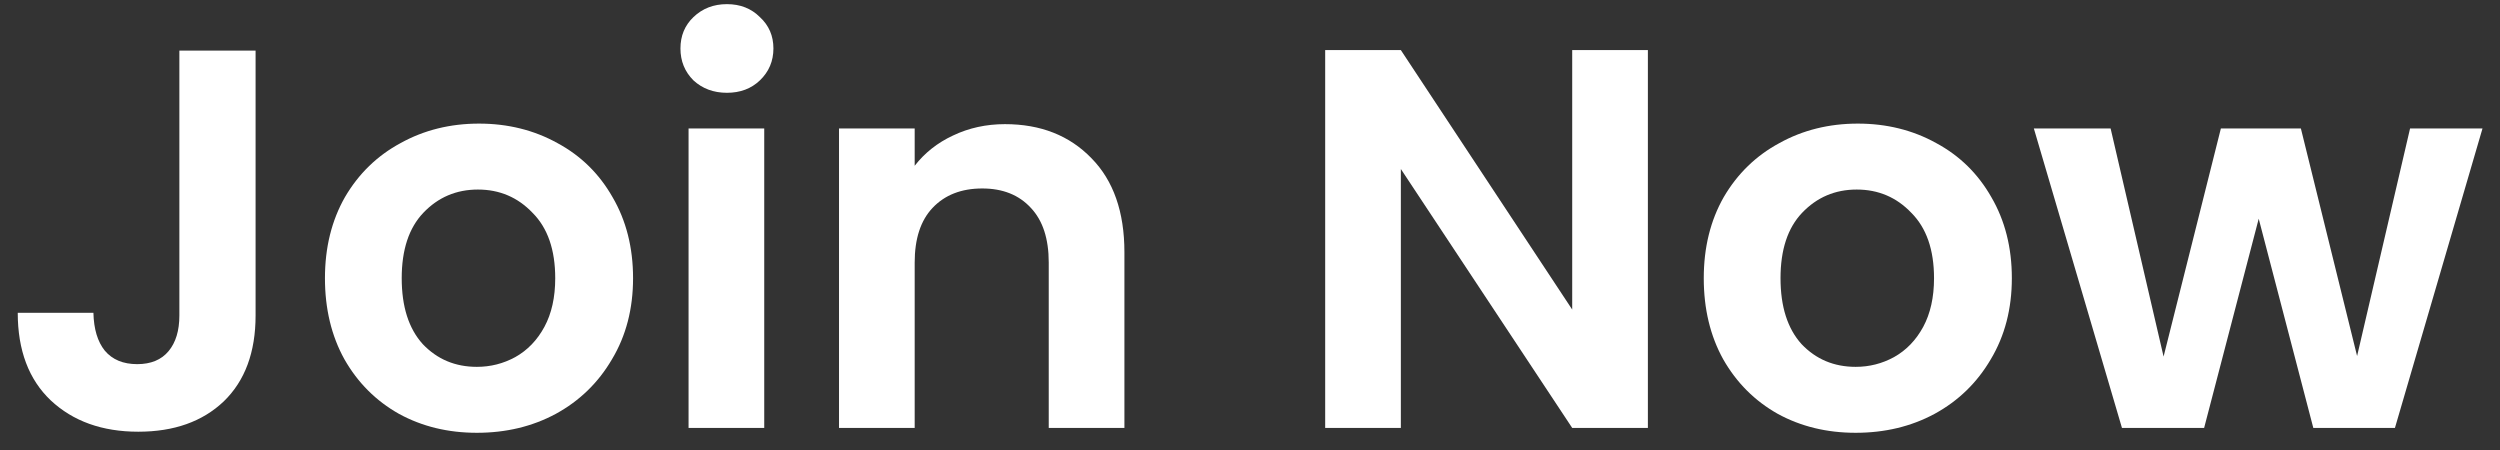 <svg width="111" height="20" viewBox="0 0 111 20" fill="none" xmlns="http://www.w3.org/2000/svg">
<rect x="0" y="0" width="111" height="20" fill="#333333" stroke="none"/>
<path d="M110.223 5.704L106.335 19H102.711L100.287 9.712L97.863 19H94.215L90.303 5.704H93.711L96.063 15.832L98.607 5.704H102.159L104.655 15.808L107.007 5.704H110.223Z" fill="white"/>
<path d="M82.391 19.216C81.111 19.216 79.959 18.936 78.934 18.376C77.91 17.8 77.103 16.992 76.51 15.952C75.934 14.912 75.647 13.712 75.647 12.352C75.647 10.992 75.942 9.792 76.534 8.752C77.142 7.712 77.966 6.912 79.007 6.352C80.046 5.776 81.207 5.488 82.487 5.488C83.766 5.488 84.927 5.776 85.966 6.352C87.007 6.912 87.823 7.712 88.415 8.752C89.022 9.792 89.326 10.992 89.326 12.352C89.326 13.712 89.014 14.912 88.391 15.952C87.782 16.992 86.951 17.8 85.894 18.376C84.855 18.936 83.686 19.216 82.391 19.216ZM82.391 16.288C82.999 16.288 83.567 16.144 84.094 15.856C84.638 15.552 85.07 15.104 85.391 14.512C85.71 13.92 85.871 13.2 85.871 12.352C85.871 11.088 85.534 10.12 84.862 9.448C84.207 8.76 83.398 8.416 82.439 8.416C81.478 8.416 80.671 8.76 80.014 9.448C79.374 10.12 79.055 11.088 79.055 12.352C79.055 13.616 79.367 14.592 79.99 15.28C80.63 15.952 81.43 16.288 82.391 16.288Z" fill="white"/>
<path d="M73.166 19H69.806L62.198 7.504V19H58.838V2.224H62.198L69.806 13.744V2.224H73.166V19Z" fill="white"/>
<path d="M44.62 5.512C46.204 5.512 47.484 6.016 48.46 7.024C49.436 8.016 49.924 9.408 49.924 11.2V19H46.564V11.656C46.564 10.6 46.3 9.792 45.772 9.232C45.244 8.656 44.524 8.368 43.612 8.368C42.684 8.368 41.948 8.656 41.404 9.232C40.876 9.792 40.612 10.6 40.612 11.656V19H37.252V5.704H40.612V7.36C41.06 6.784 41.628 6.336 42.316 6.016C43.02 5.68 43.788 5.512 44.62 5.512Z" fill="white"/>
<path d="M32.276 4.12C31.684 4.12 31.188 3.936 30.788 3.568C30.404 3.184 30.212 2.712 30.212 2.152C30.212 1.592 30.404 1.128 30.788 0.76C31.188 0.376 31.684 0.184 32.276 0.184C32.868 0.184 33.356 0.376 33.74 0.76C34.14 1.128 34.34 1.592 34.34 2.152C34.34 2.712 34.14 3.184 33.74 3.568C33.356 3.936 32.868 4.12 32.276 4.12ZM33.932 5.704V19H30.572V5.704H33.932Z" fill="white"/>
<path d="M21.172 19.216C19.892 19.216 18.74 18.936 17.716 18.376C16.692 17.8 15.884 16.992 15.292 15.952C14.716 14.912 14.428 13.712 14.428 12.352C14.428 10.992 14.724 9.792 15.316 8.752C15.924 7.712 16.748 6.912 17.788 6.352C18.828 5.776 19.988 5.488 21.268 5.488C22.548 5.488 23.708 5.776 24.748 6.352C25.788 6.912 26.604 7.712 27.196 8.752C27.804 9.792 28.108 10.992 28.108 12.352C28.108 13.712 27.796 14.912 27.172 15.952C26.564 16.992 25.732 17.8 24.676 18.376C23.636 18.936 22.468 19.216 21.172 19.216ZM21.172 16.288C21.78 16.288 22.348 16.144 22.876 15.856C23.42 15.552 23.852 15.104 24.172 14.512C24.492 13.92 24.652 13.2 24.652 12.352C24.652 11.088 24.316 10.12 23.644 9.448C22.988 8.76 22.18 8.416 21.22 8.416C20.26 8.416 19.452 8.76 18.796 9.448C18.156 10.12 17.836 11.088 17.836 12.352C17.836 13.616 18.148 14.592 18.772 15.28C19.412 15.952 20.212 16.288 21.172 16.288Z" fill="white"/>
<path d="M11.348 2.248V14.008C11.348 15.64 10.876 16.912 9.932 17.824C8.988 18.72 7.724 19.168 6.14 19.168C4.54 19.168 3.244 18.704 2.252 17.776C1.276 16.848 0.788 15.552 0.788 13.888H4.148C4.164 14.608 4.332 15.168 4.652 15.568C4.988 15.968 5.468 16.168 6.092 16.168C6.7 16.168 7.164 15.976 7.484 15.592C7.804 15.208 7.964 14.68 7.964 14.008V2.248H11.348Z" fill="white"/>
</svg>
